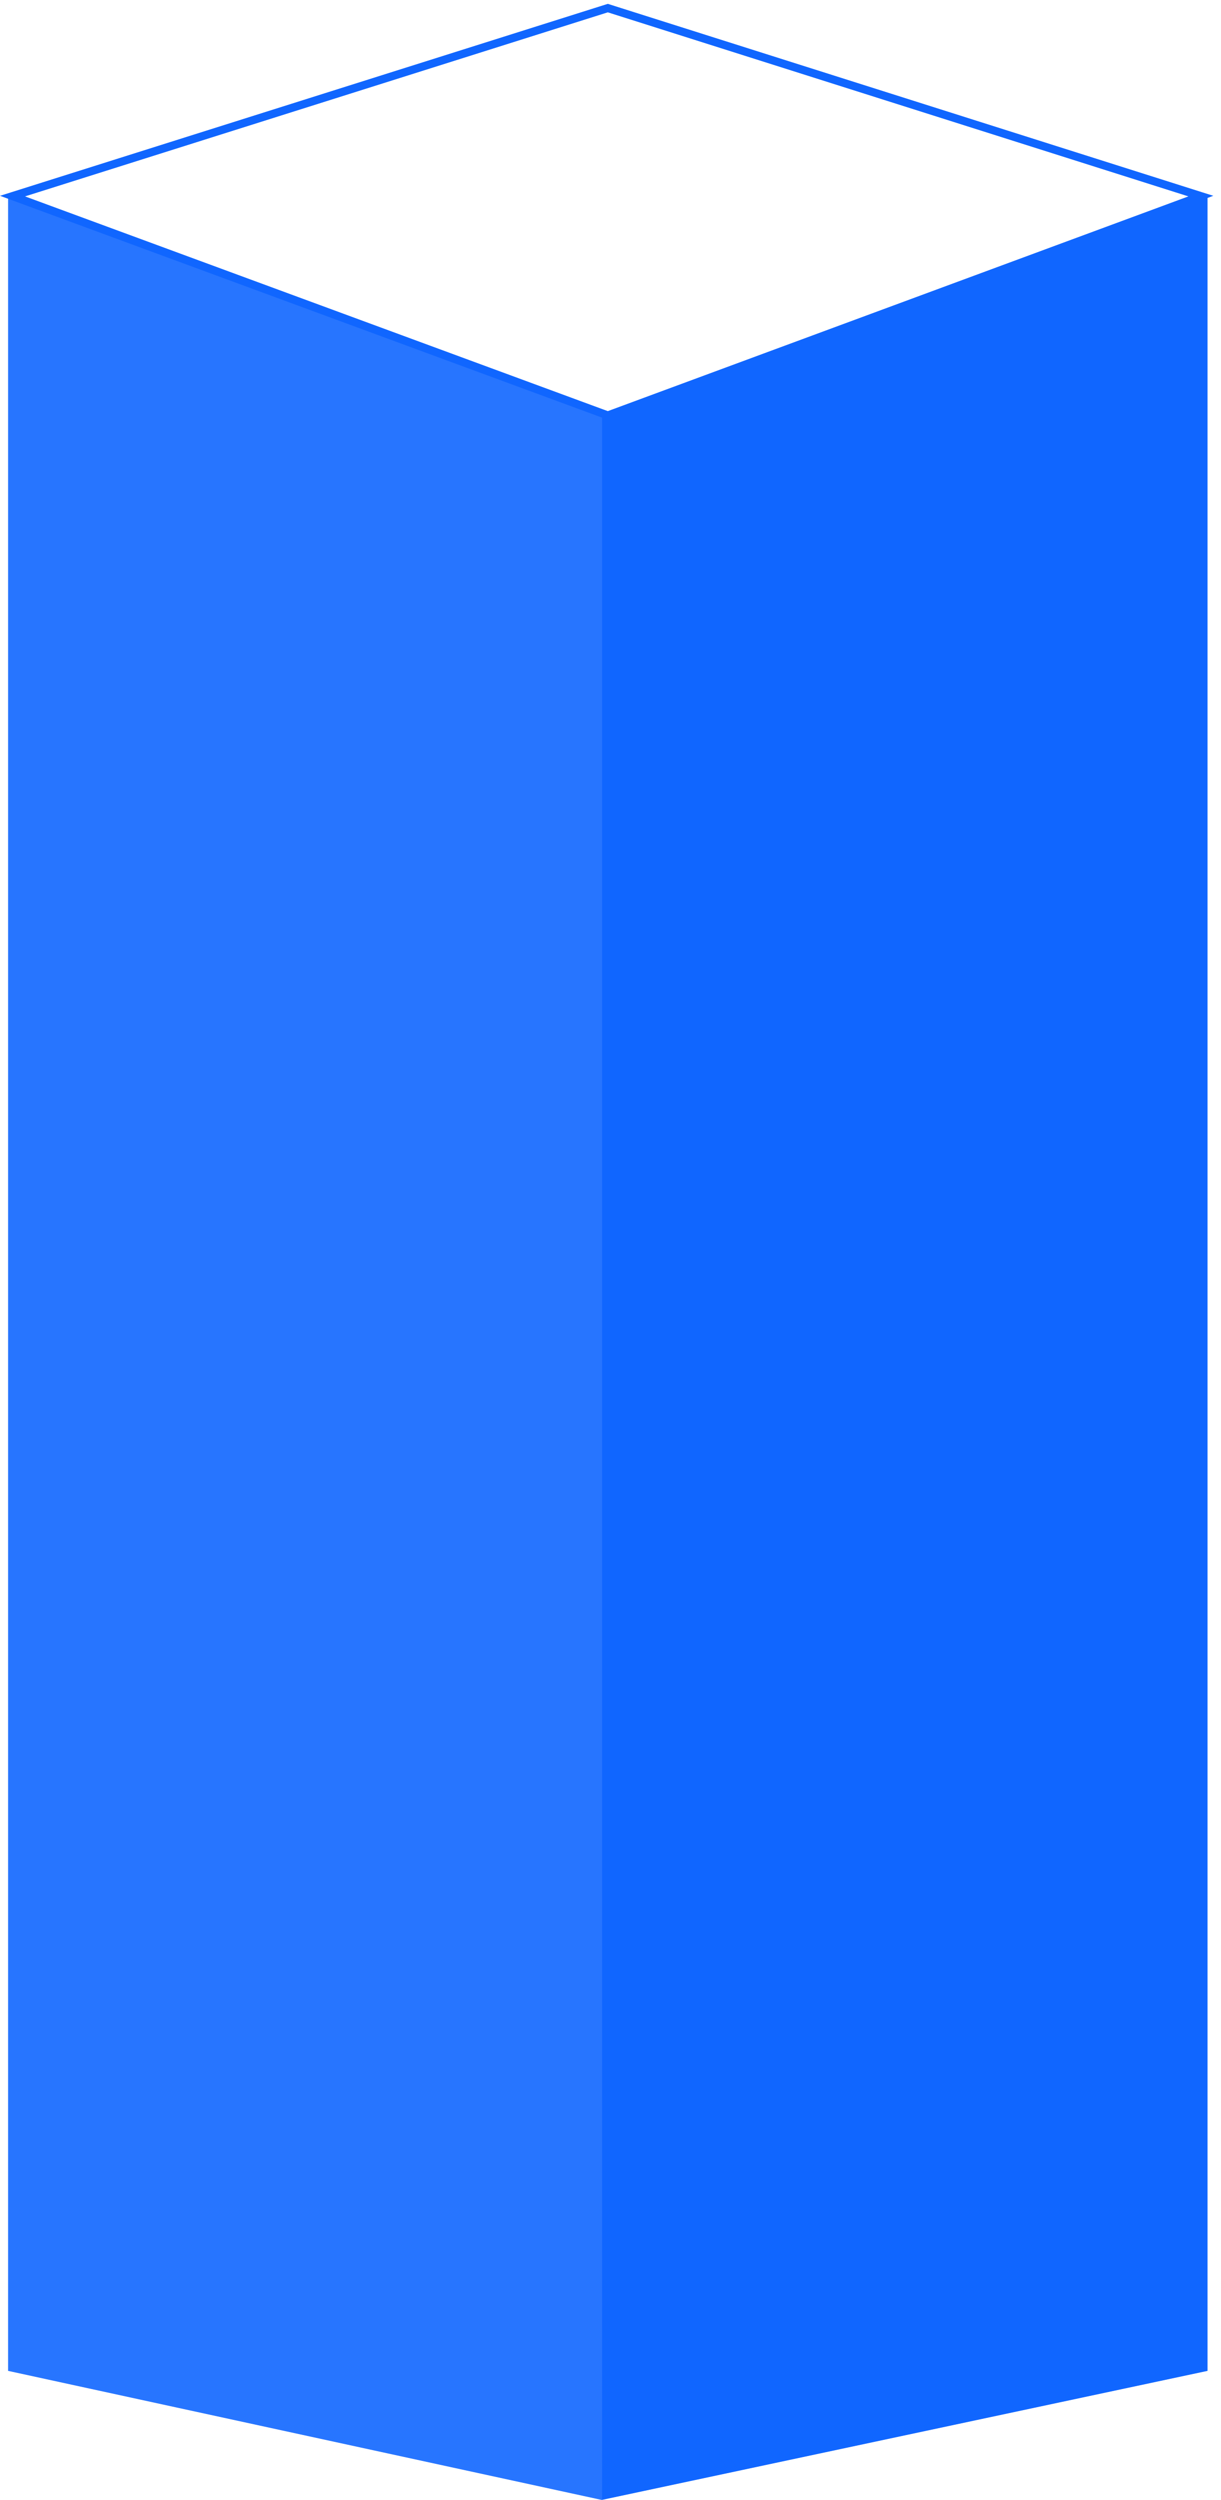 <svg width="151" height="309" viewBox="0 0 151 309" fill="none" xmlns="http://www.w3.org/2000/svg">
<path fill-rule="evenodd" clip-rule="evenodd" d="M74.418 309V51.245L1 24.154V293.047L74.418 309Z" fill="#1066FF" fill-opacity="0.9"/>
<path d="M149.335 24.154L74.418 51.245V309L149.335 293.047V24.154Z" fill="#1066FF"/>
<path d="M75.167 51.35L1.551 24.238L75.167 1L148.508 24.238L75.167 51.35Z" stroke="#1066FF"/>
</svg>
